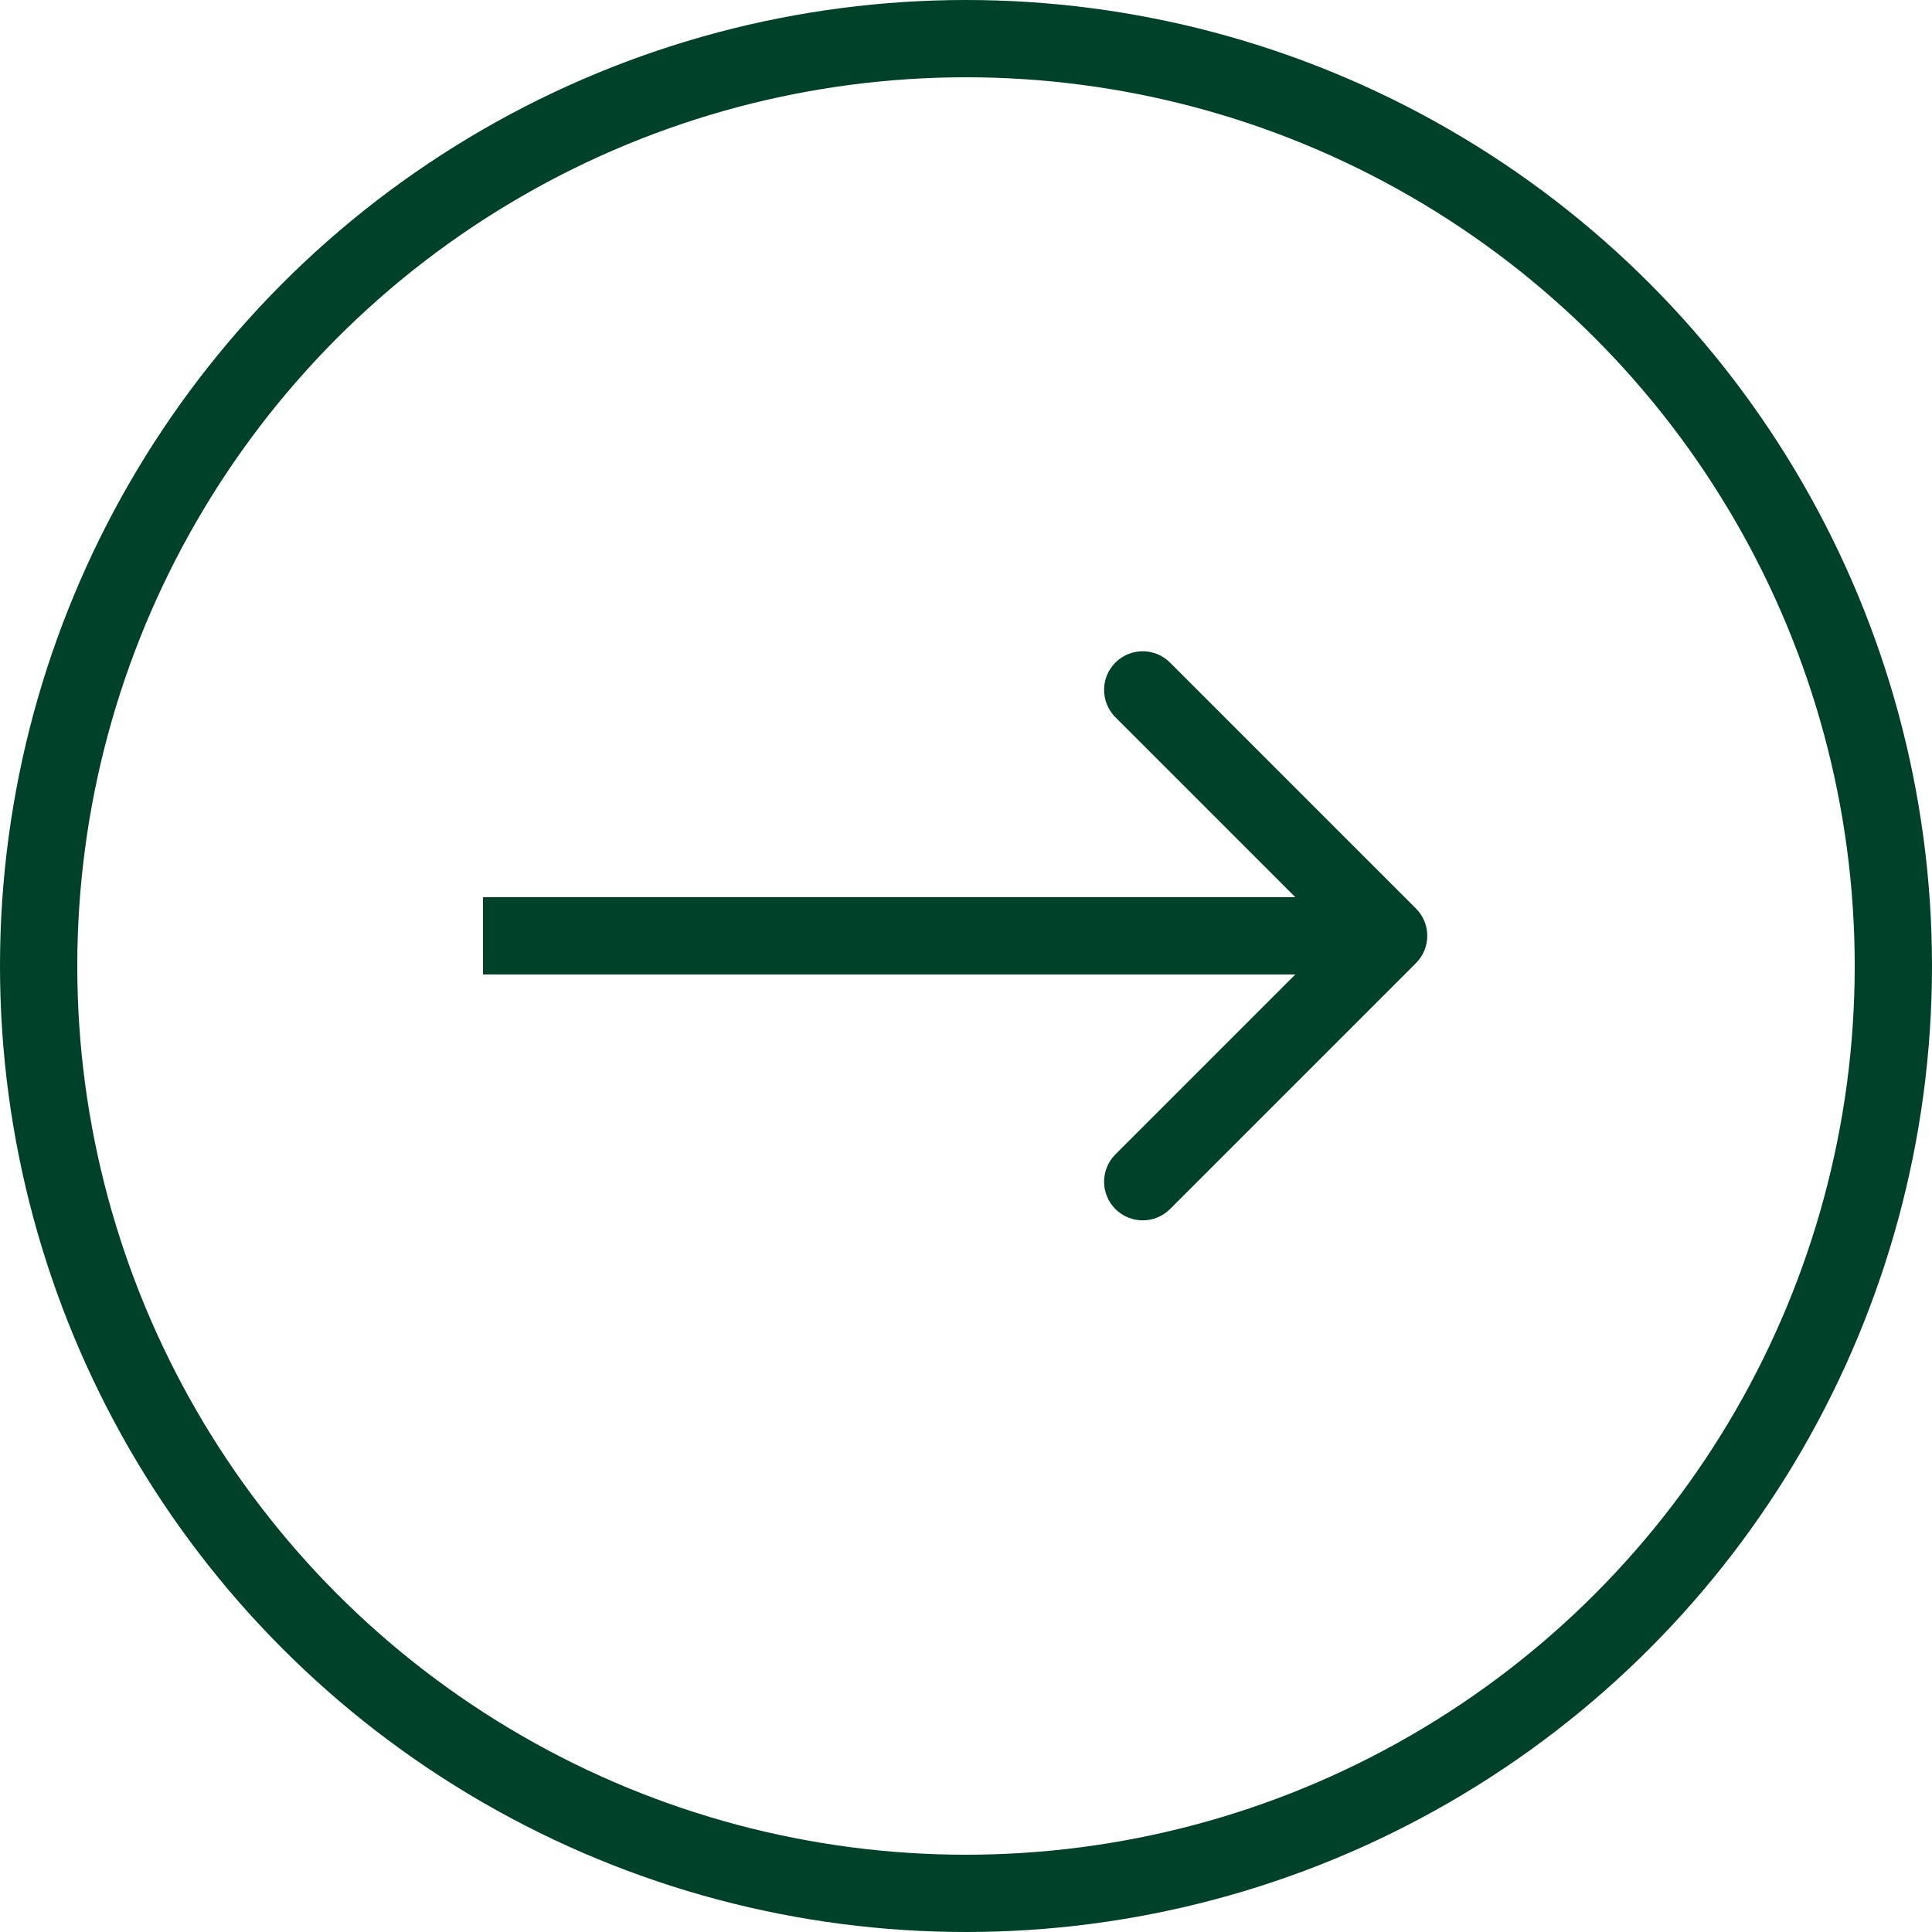 <svg width="50" height="50" viewBox="0 0 50 50" fill="none" xmlns="http://www.w3.org/2000/svg">
<circle cx="25" cy="25" r="24" transform="rotate(-180 25 25)" stroke="#004129" stroke-width="2"/>
<path d="M36.645 24.926C37.035 24.535 37.035 23.902 36.645 23.512L30.281 17.148C29.89 16.757 29.257 16.757 28.866 17.148C28.476 17.538 28.476 18.171 28.866 18.562L34.523 24.219L28.866 29.876C28.476 30.266 28.476 30.899 28.866 31.29C29.257 31.68 29.89 31.68 30.281 31.29L36.645 24.926ZM12.5 25.219L35.938 25.219L35.938 23.219L12.5 23.219L12.5 25.219Z" fill="#004129"/>
</svg>
